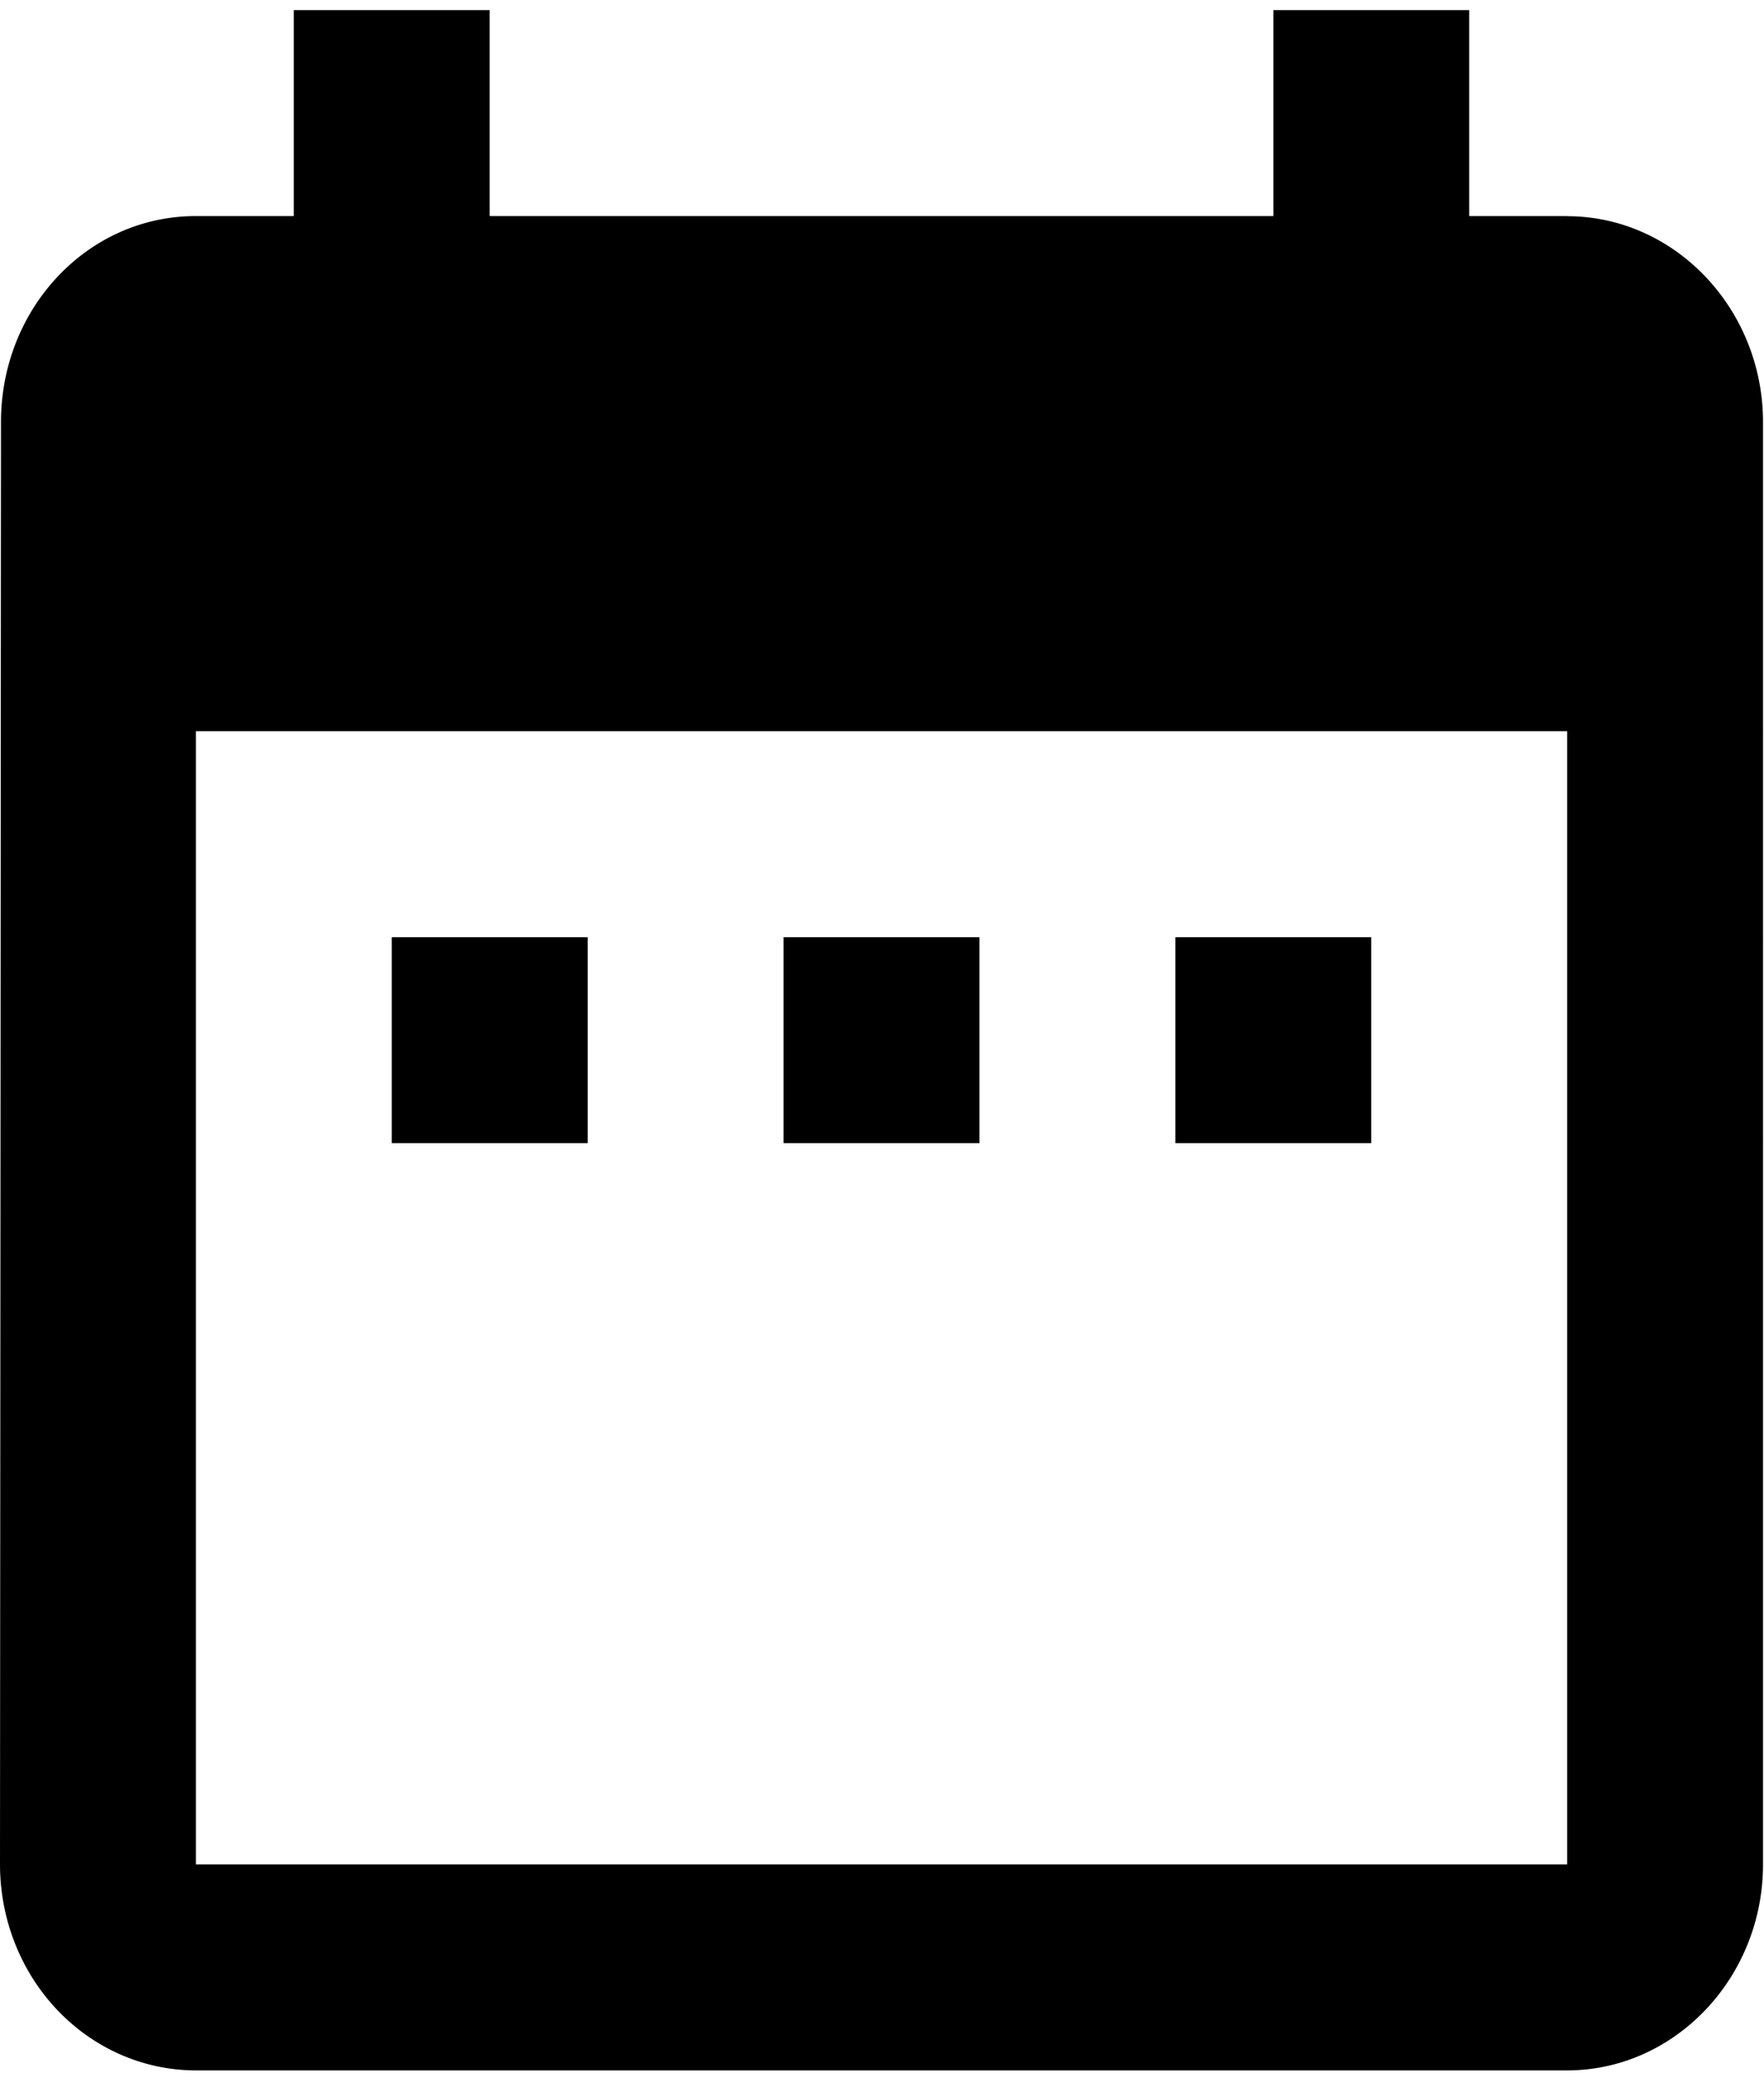 <svg xmlns="http://www.w3.org/2000/svg" width="14.327" height="16.837" style=""><rect id="backgroundrect" width="100%" height="100%" x="0" y="0" fill="none" stroke="none" class="" style=""/>&gt;<g class="currentLayer" style=""><title>Layer 1</title><path d="M4.773,7.612 H3.182 v1.673 h1.591 v-1.673 zm3.182,0 h-1.591 v1.673 h1.591 v-1.673 zm3.182,0 h-1.591 v1.673 h1.591 v-1.673 zm1.591,-5.857 h-0.795 V0.082 h-1.591 v1.673 H3.977 V0.082 H2.386 v1.673 H1.591 c-0.883,0 -1.583,0.753 -1.583,1.673 L1.659233654915937e-7,15.143 a1.591,1.673 0 0 0 1.591,1.673 h11.137 c0.875,0 1.591,-0.753 1.591,-1.673 V3.429 c0,-0.92 -0.716,-1.673 -1.591,-1.673 zm0,13.388 H1.591 V5.939 h11.137 v9.204 z" id="svg_1" class=""/></g></svg>